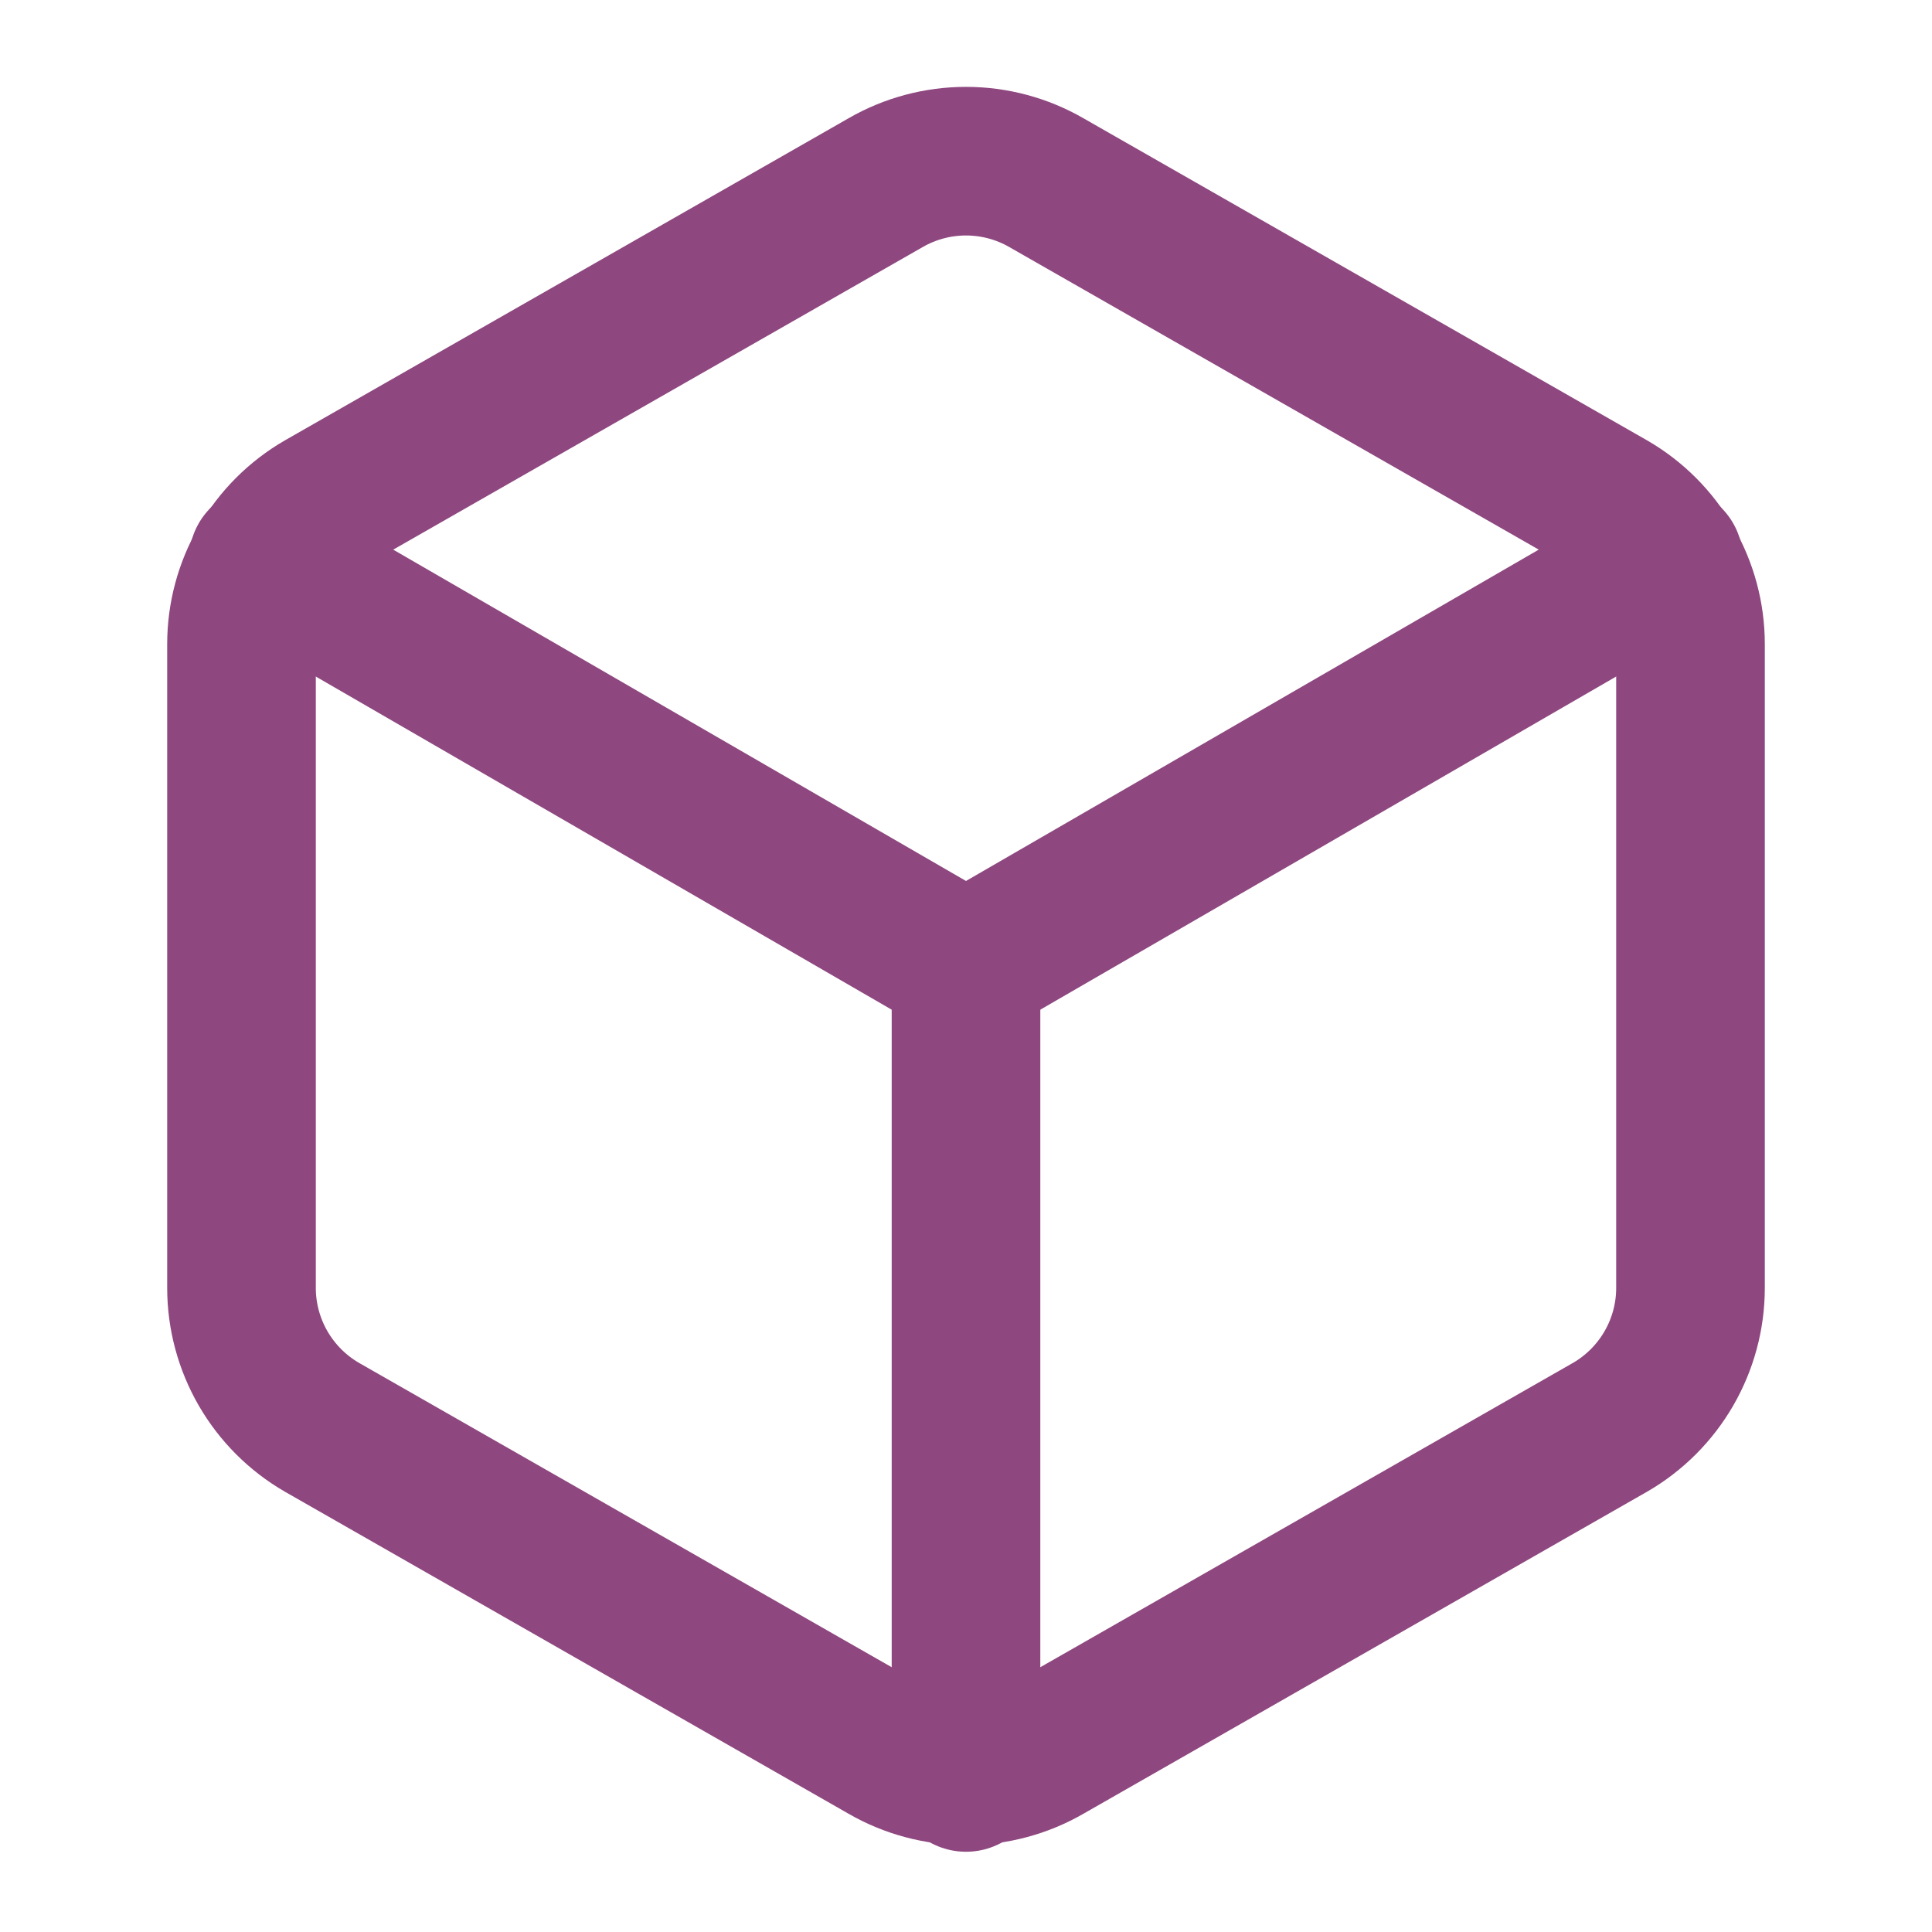 <svg width="26" height="26" viewBox="0 0 26 26" fill="none" xmlns="http://www.w3.org/2000/svg">
<path d="M22.75 17.333V8.667C22.75 8.287 22.649 7.914 22.459 7.585C22.269 7.256 21.996 6.983 21.667 6.793L14.083 2.459C13.754 2.269 13.38 2.169 13 2.169C12.62 2.169 12.246 2.269 11.917 2.459L4.333 6.793C4.004 6.983 3.731 7.256 3.541 7.585C3.351 7.914 3.25 8.287 3.25 8.667V17.333C3.25 17.713 3.351 18.087 3.541 18.416C3.731 18.744 4.004 19.018 4.333 19.208L11.917 23.541C12.246 23.731 12.62 23.831 13 23.831C13.38 23.831 13.754 23.731 14.083 23.541L21.667 19.208C21.996 19.018 22.269 18.744 22.459 18.416C22.649 18.087 22.75 17.713 22.75 17.333Z" stroke="#8E477F" stroke-width="2" stroke-linecap="round" stroke-linejoin="round"/>
<path d="M3.542 7.54L13 13.011L22.457 7.54" stroke="#8E477F" stroke-width="2" stroke-linecap="round" stroke-linejoin="round"/>
<path d="M13 23.92V13" stroke="#8E477F" stroke-width="2" stroke-linecap="round" stroke-linejoin="round"/>
</svg>

